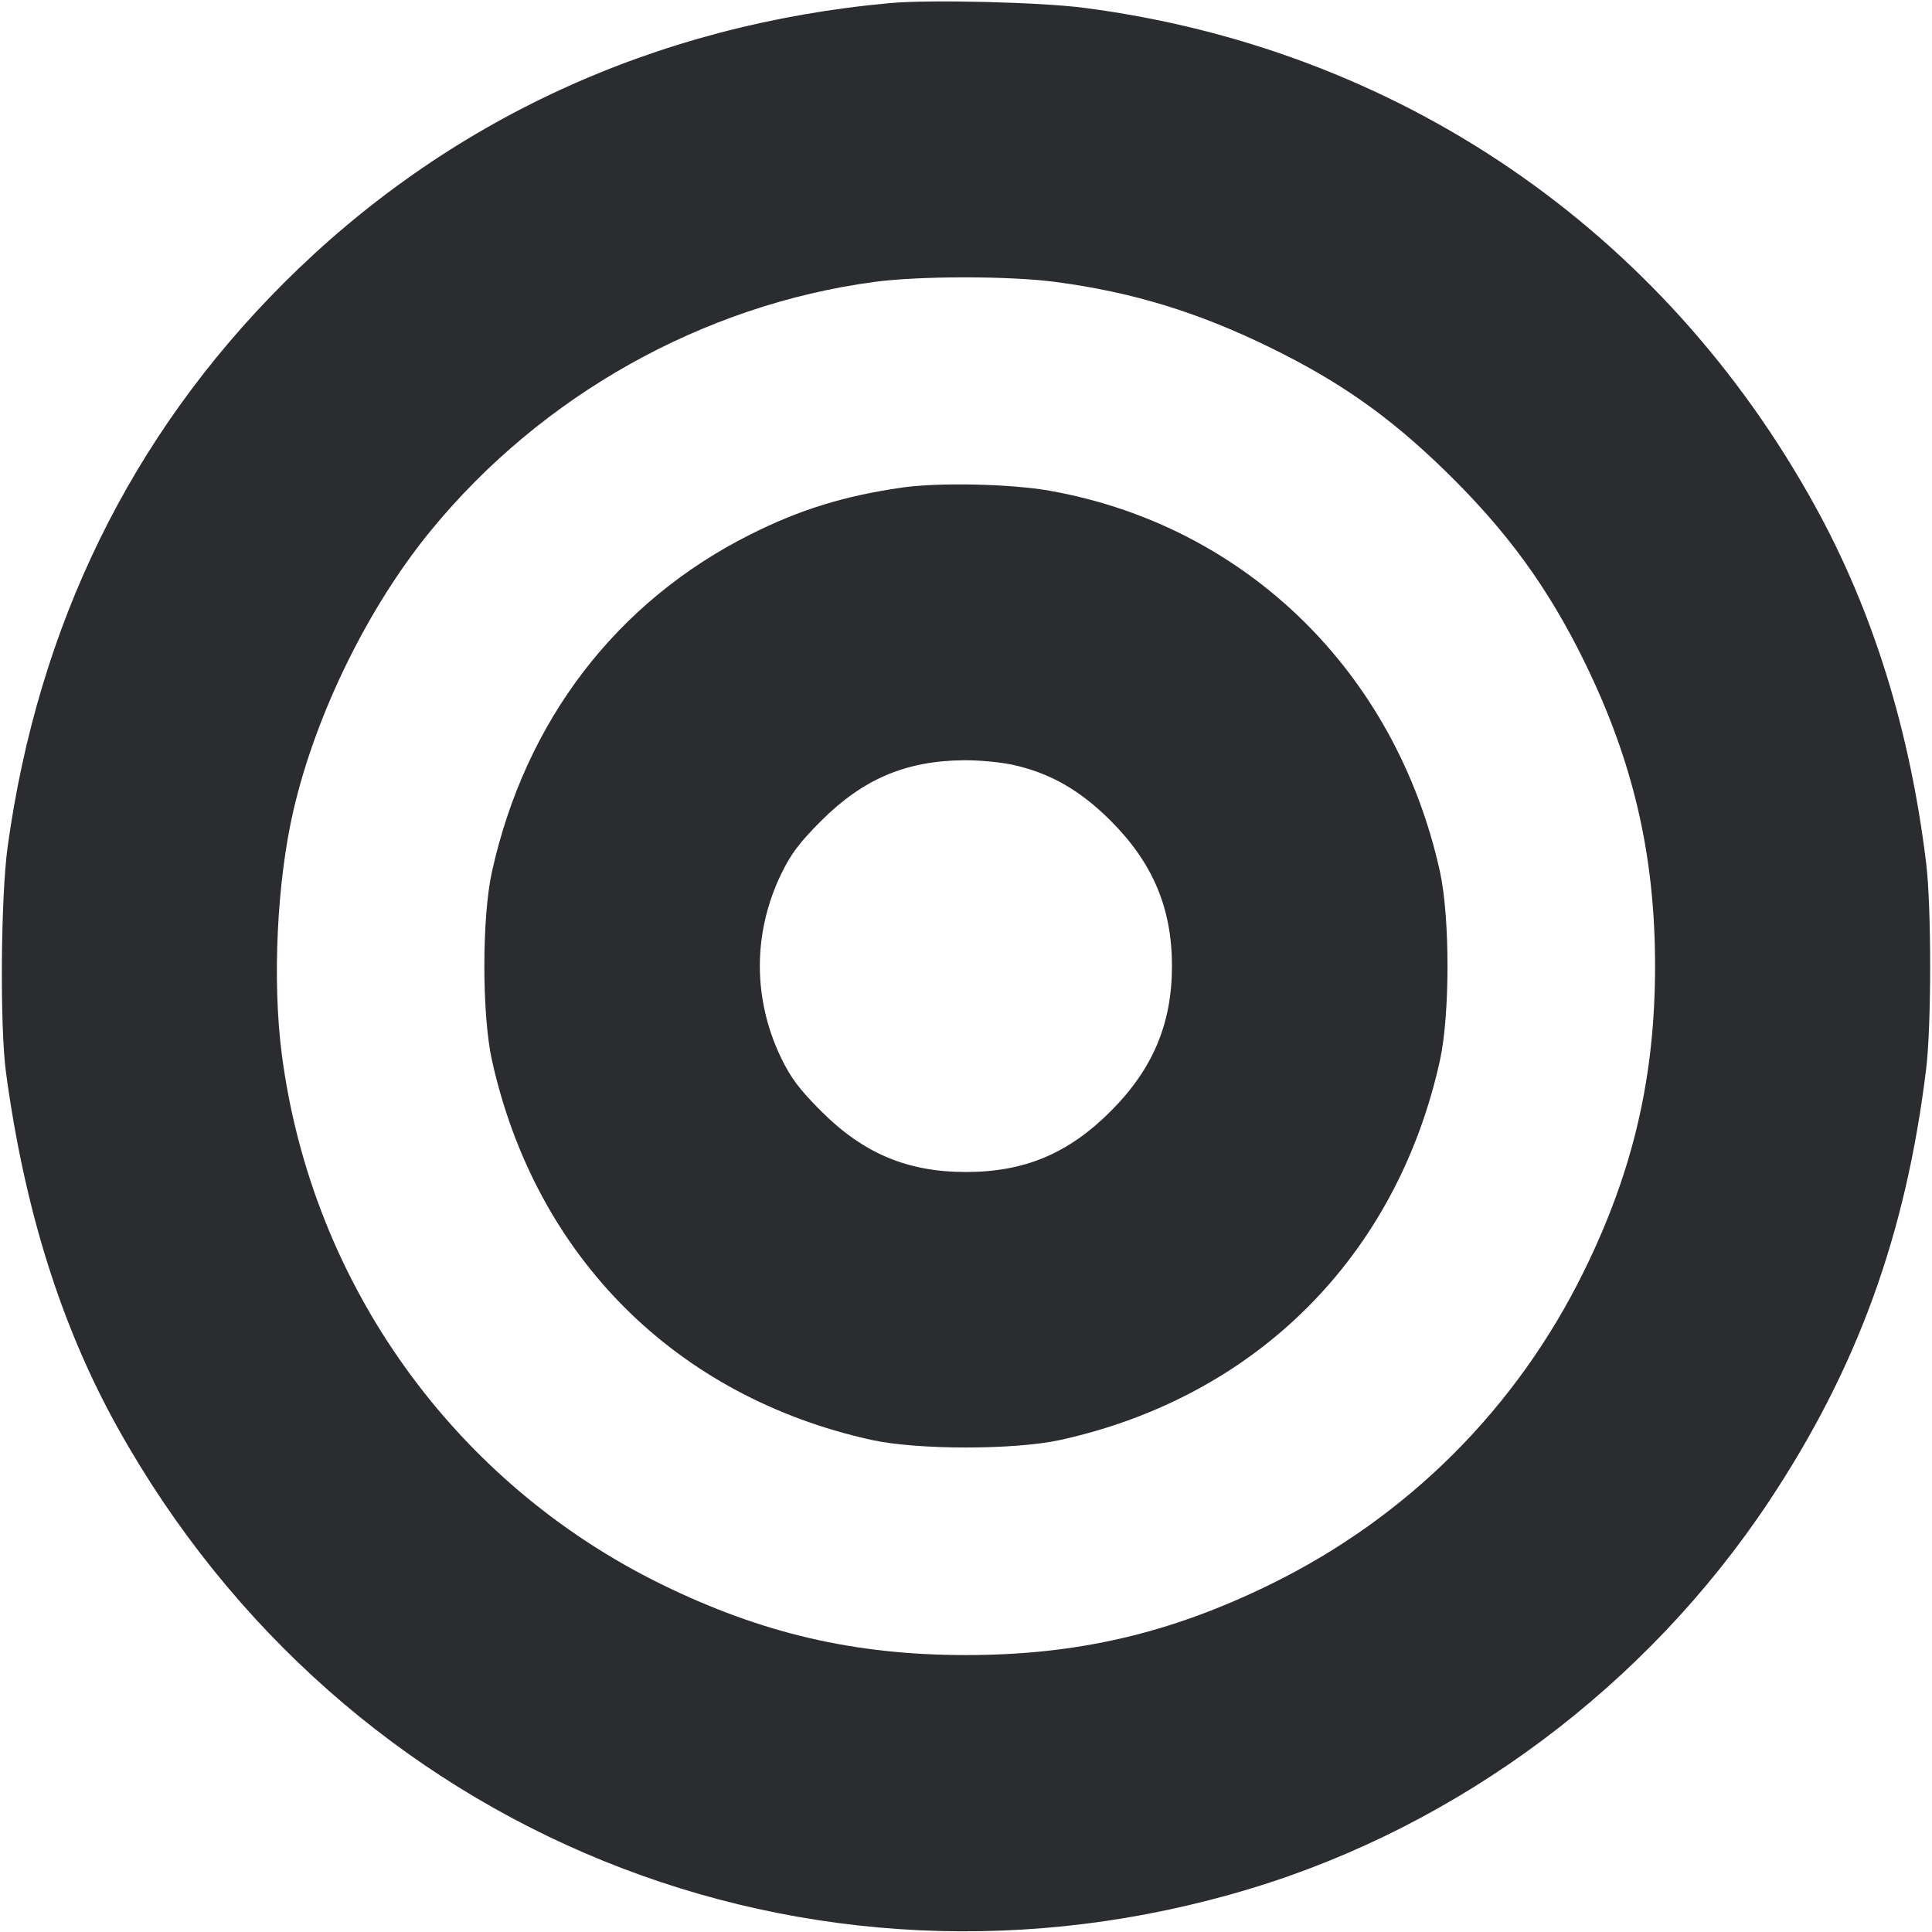 <svg width="56" height="56" viewBox="0 0 56 56" fill="none" xmlns="http://www.w3.org/2000/svg"><path d="M25.807 0.089 C 18.969 0.709,12.934 3.496,8.215 8.215 C 3.793 12.637,1.104 18.133,0.221 24.547 C 0.022 25.995,-0.006 29.757,0.173 31.080 C 0.710 35.062,1.775 38.449,3.416 41.393 C 9.973 53.159,23.428 58.627,36.254 54.740 C 42.315 52.903,47.736 48.851,51.280 43.510 C 53.837 39.655,55.245 35.780,55.830 30.987 C 55.985 29.724,55.985 26.276,55.830 25.013 C 55.361 21.170,54.294 17.733,52.628 14.700 C 48.207 6.651,40.528 1.410,31.422 0.227 C 30.159 0.063,26.962 -0.016,25.807 0.089 M30.576 8.170 C 32.808 8.462,34.718 9.045,36.820 10.075 C 38.844 11.066,40.278 12.077,41.894 13.652 C 43.672 15.384,44.872 17.030,45.925 19.180 C 47.342 22.072,47.973 24.792,47.973 28.000 C 47.973 31.208,47.342 33.928,45.925 36.820 C 43.970 40.811,40.811 43.970,36.820 45.925 C 33.918 47.347,31.219 47.973,28.000 47.973 C 24.781 47.973,22.082 47.347,19.180 45.925 C 13.171 42.982,9.041 37.225,8.170 30.576 C 7.889 28.430,8.026 25.548,8.509 23.473 C 9.162 20.671,10.680 17.584,12.491 15.375 C 15.705 11.456,20.370 8.841,25.340 8.172 C 26.642 7.996,29.245 7.995,30.576 8.170 M26.133 14.134 C 24.460 14.377,23.177 14.774,21.747 15.493 C 17.868 17.442,15.230 20.887,14.259 25.269 C 13.966 26.589,13.966 29.411,14.259 30.731 C 15.520 36.419,19.583 40.484,25.262 41.737 C 26.593 42.030,29.407 42.030,30.738 41.737 C 36.413 40.485,40.485 36.413,41.737 30.738 C 42.030 29.407,42.030 26.593,41.737 25.262 C 40.463 19.485,36.107 15.234,30.428 14.225 C 29.289 14.023,27.206 13.979,26.133 14.134 M29.323 22.162 C 30.417 22.394,31.304 22.898,32.201 23.797 C 33.417 25.016,33.970 26.329,33.970 28.000 C 33.970 29.670,33.417 30.983,32.201 32.203 C 30.974 33.434,29.699 33.971,28.000 33.971 C 26.302 33.971,25.028 33.435,23.797 32.203 C 23.177 31.583,22.923 31.245,22.647 30.676 C 21.817 28.960,21.817 27.040,22.647 25.324 C 22.923 24.755,23.177 24.417,23.797 23.797 C 25.018 22.576,26.262 22.049,27.953 22.036 C 28.364 22.033,28.980 22.089,29.323 22.162 " fill="#2B2C30" stroke="none" fill-rule="evenodd"></path></svg>